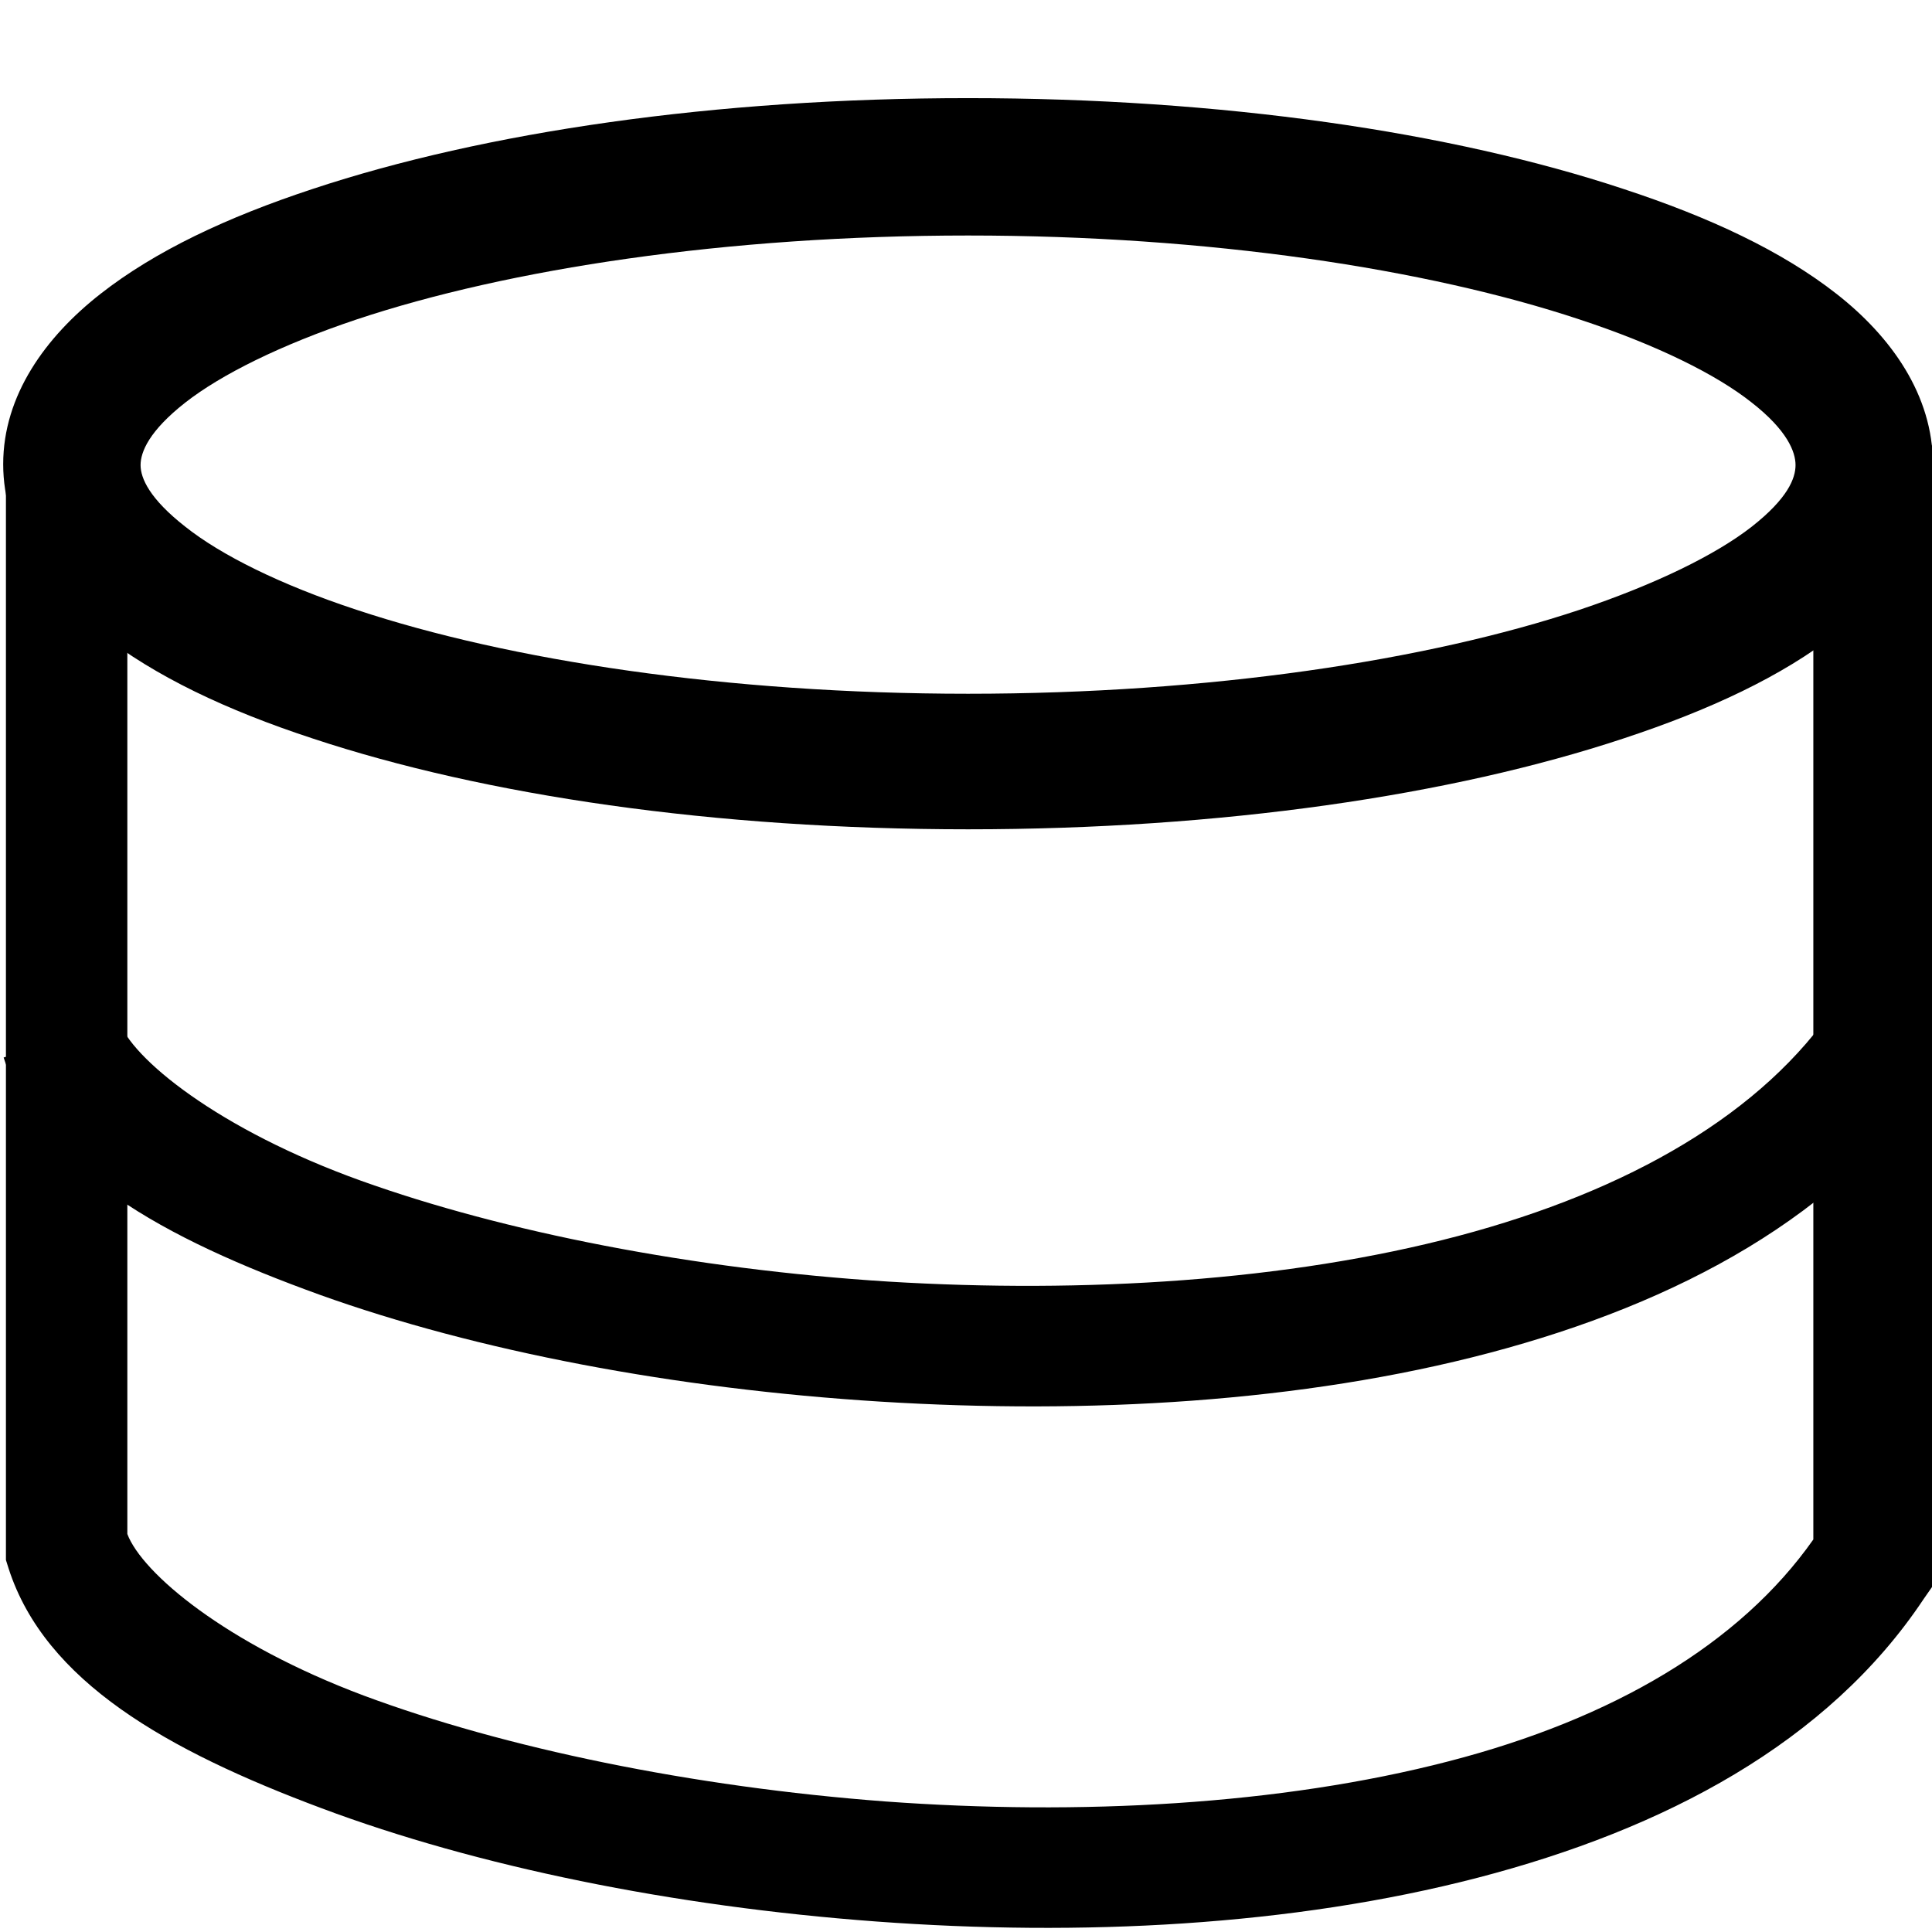 <?xml version="1.0" encoding="UTF-8" standalone="no"?>
<!-- Created with Inkscape (http://www.inkscape.org/) -->

<svg
   width="16"
   height="16"
   viewBox="0 0 4.233 4.233"
   version="1.1"
   id="svg8"
   inkscape:version="1.1.1 (3bf5ae0d25, 2021-09-20)"
   sodipodi:docname="db-symbolic.svg"
   xmlns:inkscape="http://www.inkscape.org/namespaces/inkscape"
   xmlns:sodipodi="http://sodipodi.sourceforge.net/DTD/sodipodi-0.dtd"
   xmlns="http://www.w3.org/2000/svg"
   xmlns:svg="http://www.w3.org/2000/svg"
   xmlns:rdf="http://www.w3.org/1999/02/22-rdf-syntax-ns#"
   xmlns:cc="http://creativecommons.org/ns#"
   xmlns:dc="http://purl.org/dc/elements/1.1/">
  <defs
     id="defs2" />
  <sodipodi:namedview
     id="base"
     pagecolor="#ffffff"
     bordercolor="#666666"
     borderopacity="1.0"
     inkscape:pageopacity="0.0"
     inkscape:pageshadow="2"
     inkscape:zoom="22.627417"
     inkscape:cx="0.13258252"
     inkscape:cy="10.628699"
     inkscape:document-units="mm"
     inkscape:current-layer="layer1"
     showgrid="false"
     units="px"
     inkscape:window-width="1920"
     inkscape:window-height="1016"
     inkscape:window-x="0"
     inkscape:window-y="0"
     inkscape:window-maximized="1"
     inkscape:pagecheckerboard="0" />
  <g
     inkscape:label="Layer 1"
     inkscape:groupmode="layer"
     id="layer1"
     transform="translate(0,-292.767)">
    <path
       style="color:#000000;fill:#000000;-inkscape-stroke:none"
       d="m 2.121,292.982 c -0.555,0 -1.059,0.074 -1.436,0.199 -0.188,0.062 -0.345,0.136 -0.465,0.23 -0.12,0.094 -0.213,0.222 -0.213,0.373 0,0.151 0.093,0.277 0.213,0.371 0.12,0.094 0.276,0.168 0.465,0.23 0.377,0.125 0.88,0.199 1.436,0.199 0.555,0 1.059,-0.074 1.436,-0.199 0.188,-0.062 0.347,-0.136 0.467,-0.23 0.12,-0.094 0.211,-0.22 0.211,-0.371 0,-0.151 -0.091,-0.279 -0.211,-0.373 -0.12,-0.094 -0.278,-0.168 -0.467,-0.23 -0.377,-0.125 -0.88,-0.199 -1.436,-0.199 z m 0,0.301 c 0.528,0 1.006,0.073 1.34,0.184 0.167,0.055 0.299,0.12 0.377,0.182 0.078,0.061 0.096,0.108 0.096,0.137 0,0.029 -0.017,0.073 -0.096,0.135 -0.078,0.061 -0.21,0.126 -0.377,0.182 -0.333,0.111 -0.811,0.184 -1.34,0.184 -0.528,0 -1.006,-0.073 -1.34,-0.184 -0.167,-0.055 -0.297,-0.12 -0.375,-0.182 -0.078,-0.061 -0.098,-0.106 -0.098,-0.135 0,-0.029 0.019,-0.075 0.098,-0.137 0.078,-0.061 0.208,-0.126 0.375,-0.182 0.333,-0.111 0.811,-0.184 1.34,-0.184 z"
       id="path815" />
    <path
       style="color:#000000;fill:#000000;-inkscape-stroke:none"
       d="m 3.973,293.744 v 2.396 c -0.161,0.229 -0.439,0.393 -0.799,0.486 -0.37,0.096 -0.81,0.119 -1.234,0.088 -0.424,-0.032 -0.834,-0.117 -1.143,-0.232 -0.304,-0.114 -0.486,-0.269 -0.518,-0.354 v -2.369 h -0.266 v 2.426 l 0.006,0.019 c 0.08,0.247 0.346,0.398 0.686,0.525 0.339,0.127 0.768,0.215 1.215,0.248 0.447,0.033 0.91,0.01 1.318,-0.096 0.408,-0.106 0.767,-0.295 0.977,-0.611 l 0.023,-0.033 v -2.494 z"
       id="path817" />
    <path
       style="color:#000000;fill:#000000;-inkscape-stroke:none"
       d="m 4.023,294.967 c -0.159,0.239 -0.454,0.409 -0.828,0.508 -0.374,0.099 -0.819,0.126 -1.248,0.1 -0.429,-0.027 -0.844,-0.109 -1.156,-0.221 -0.312,-0.112 -0.505,-0.269 -0.531,-0.352 l -0.252,0.082 c 0.08,0.249 0.35,0.396 0.693,0.52 0.343,0.123 0.777,0.206 1.229,0.234 0.452,0.028 0.922,0.002 1.334,-0.107 0.412,-0.109 0.771,-0.301 0.98,-0.617 z"
       id="path819" />
  </g>
</svg>
